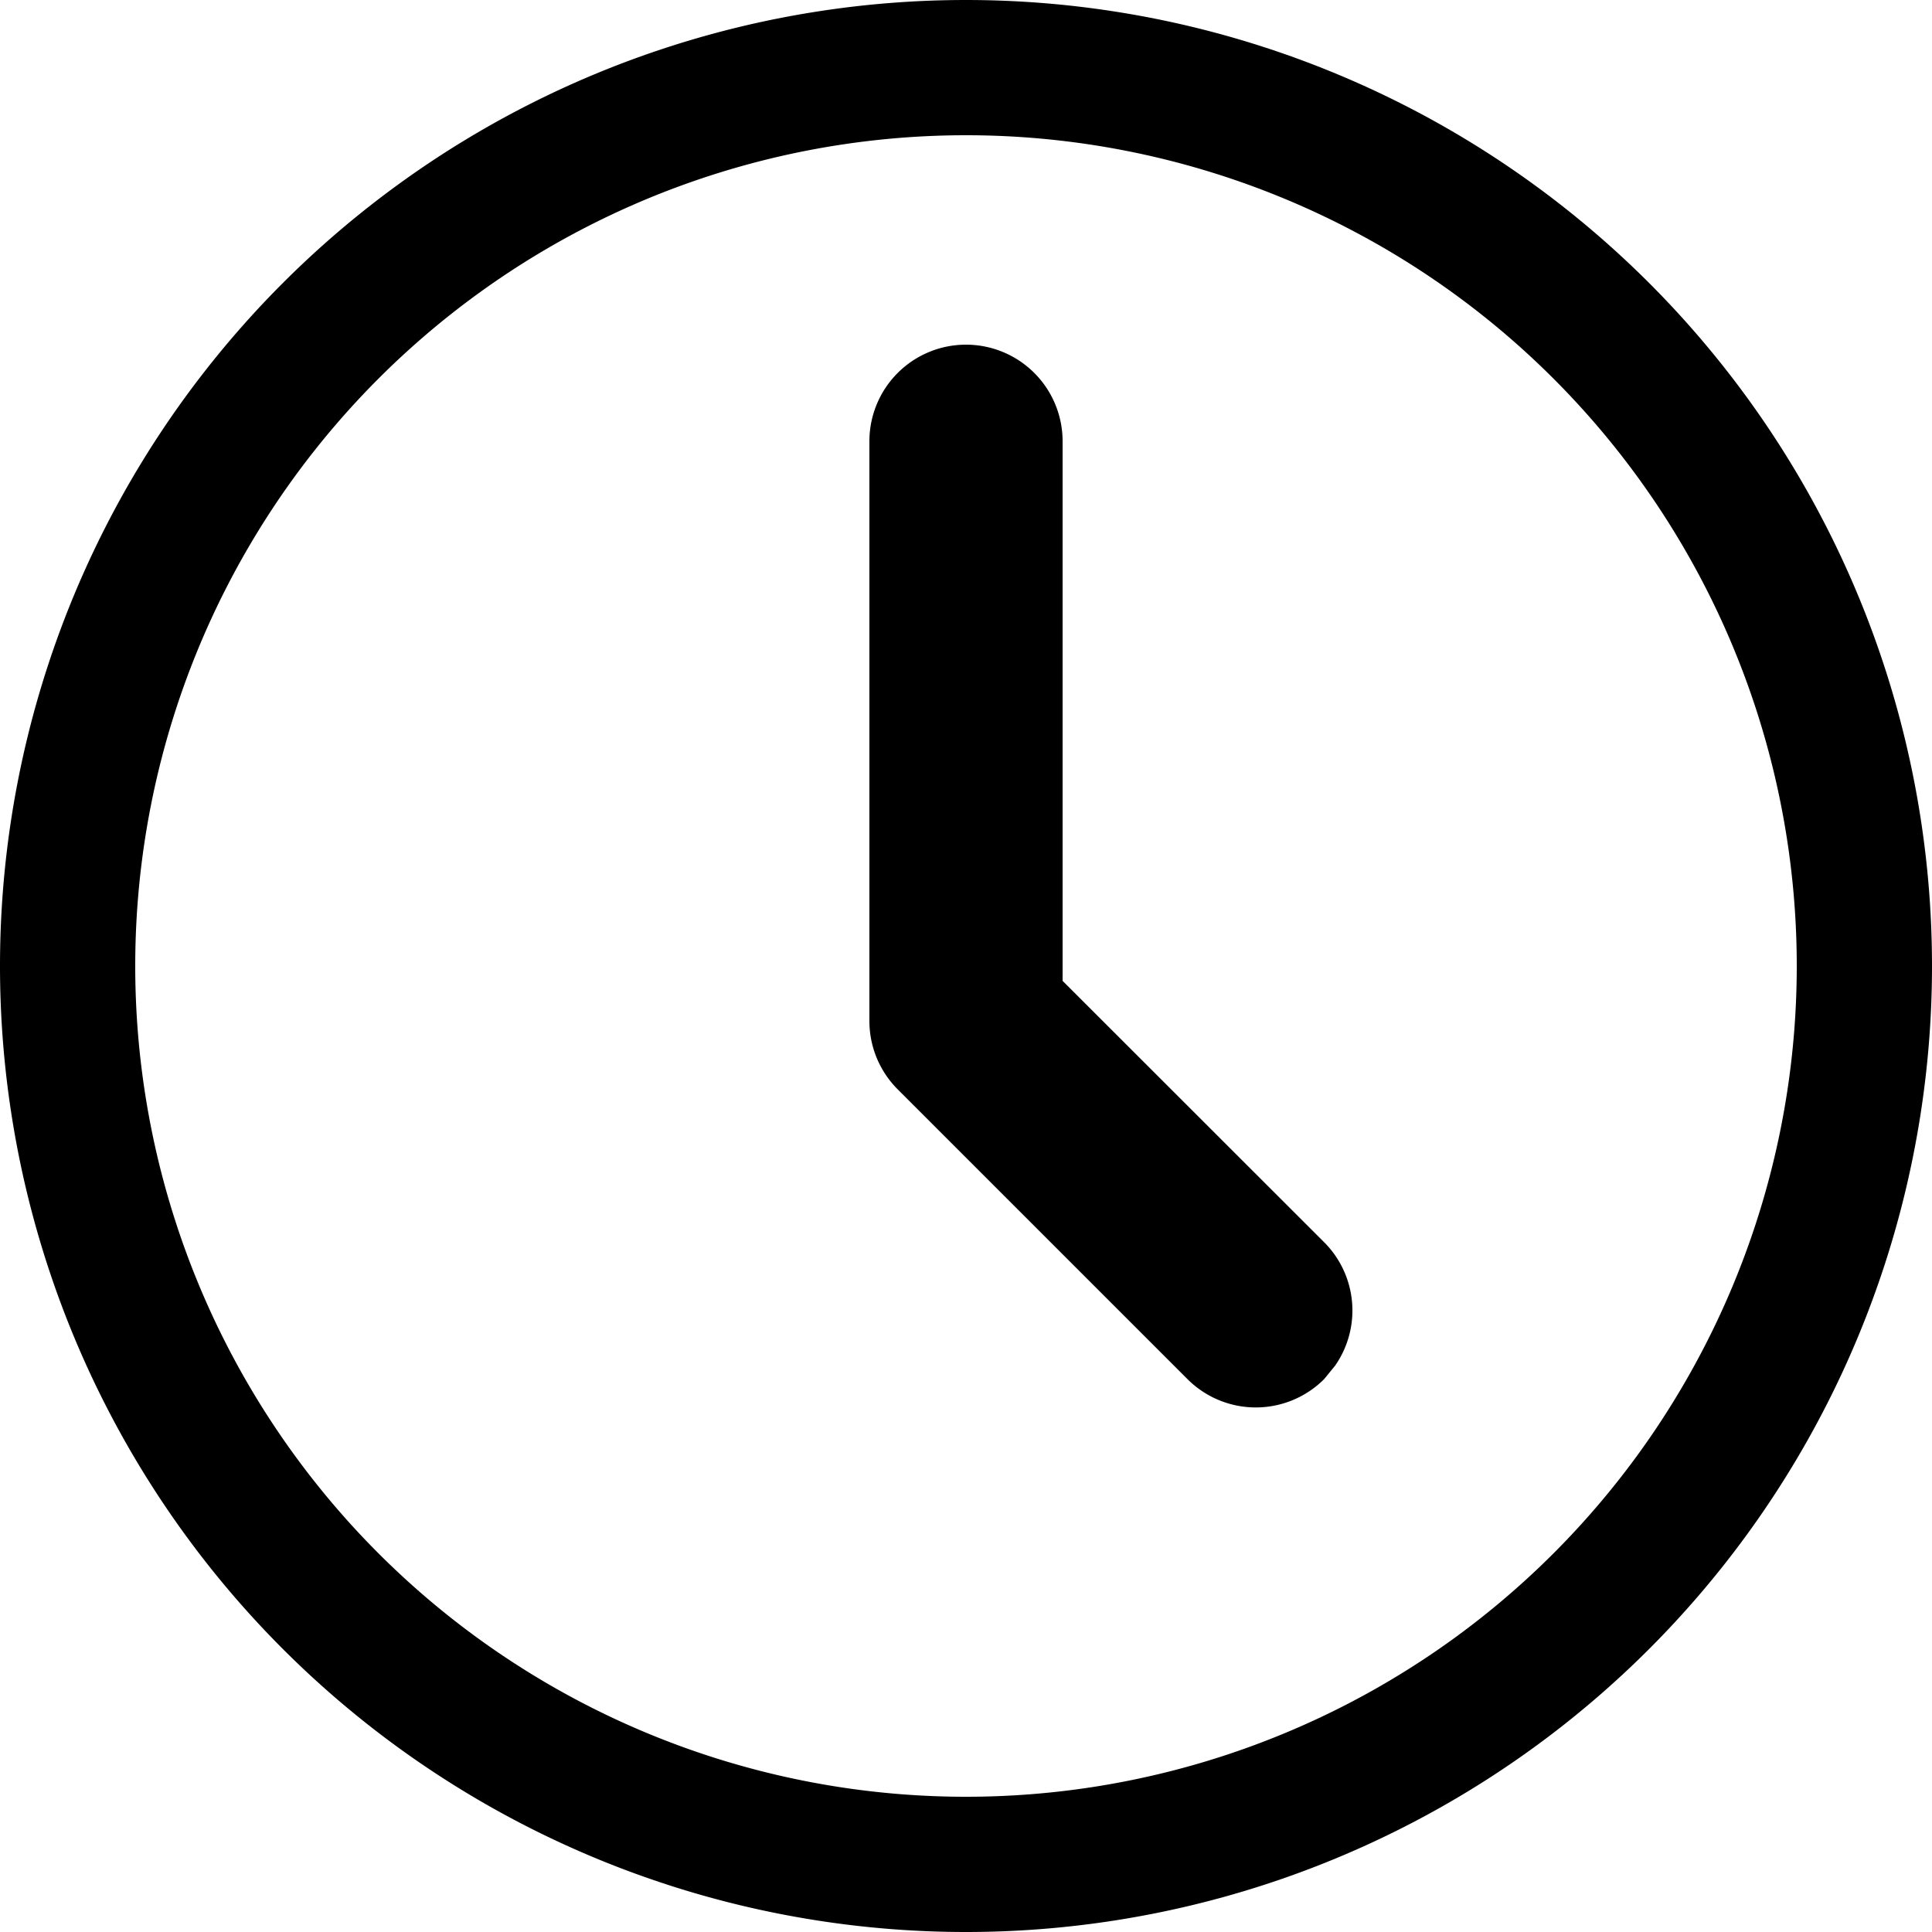 <?xml version="1.0" standalone="no"?><!DOCTYPE svg PUBLIC "-//W3C//DTD SVG 1.1//EN" "http://www.w3.org/Graphics/SVG/1.1/DTD/svg11.dtd"><svg class="icon" width="200px" height="200.00px" viewBox="0 0 1024 1024" version="1.1" xmlns="http://www.w3.org/2000/svg"><path d="M512 0a512 512 0 1 1 0 1024A512 512 0 0 1 512 0z m0 71.68a440.32 440.32 0 1 0 0 880.64A440.32 440.32 0 0 0 512 71.68z m0 111.002a51.2 51.2 0 0 1 51.2 51.2v286.003L701.85 658.432a51.2 51.2 0 0 1 5.837 65.331l-5.837 7.168a51.2 51.2 0 0 1-72.499 0l-153.6-153.6a51.2 51.2 0 0 1-14.95-36.25v-307.2a51.2 51.2 0 0 1 51.2-51.2z" /></svg>